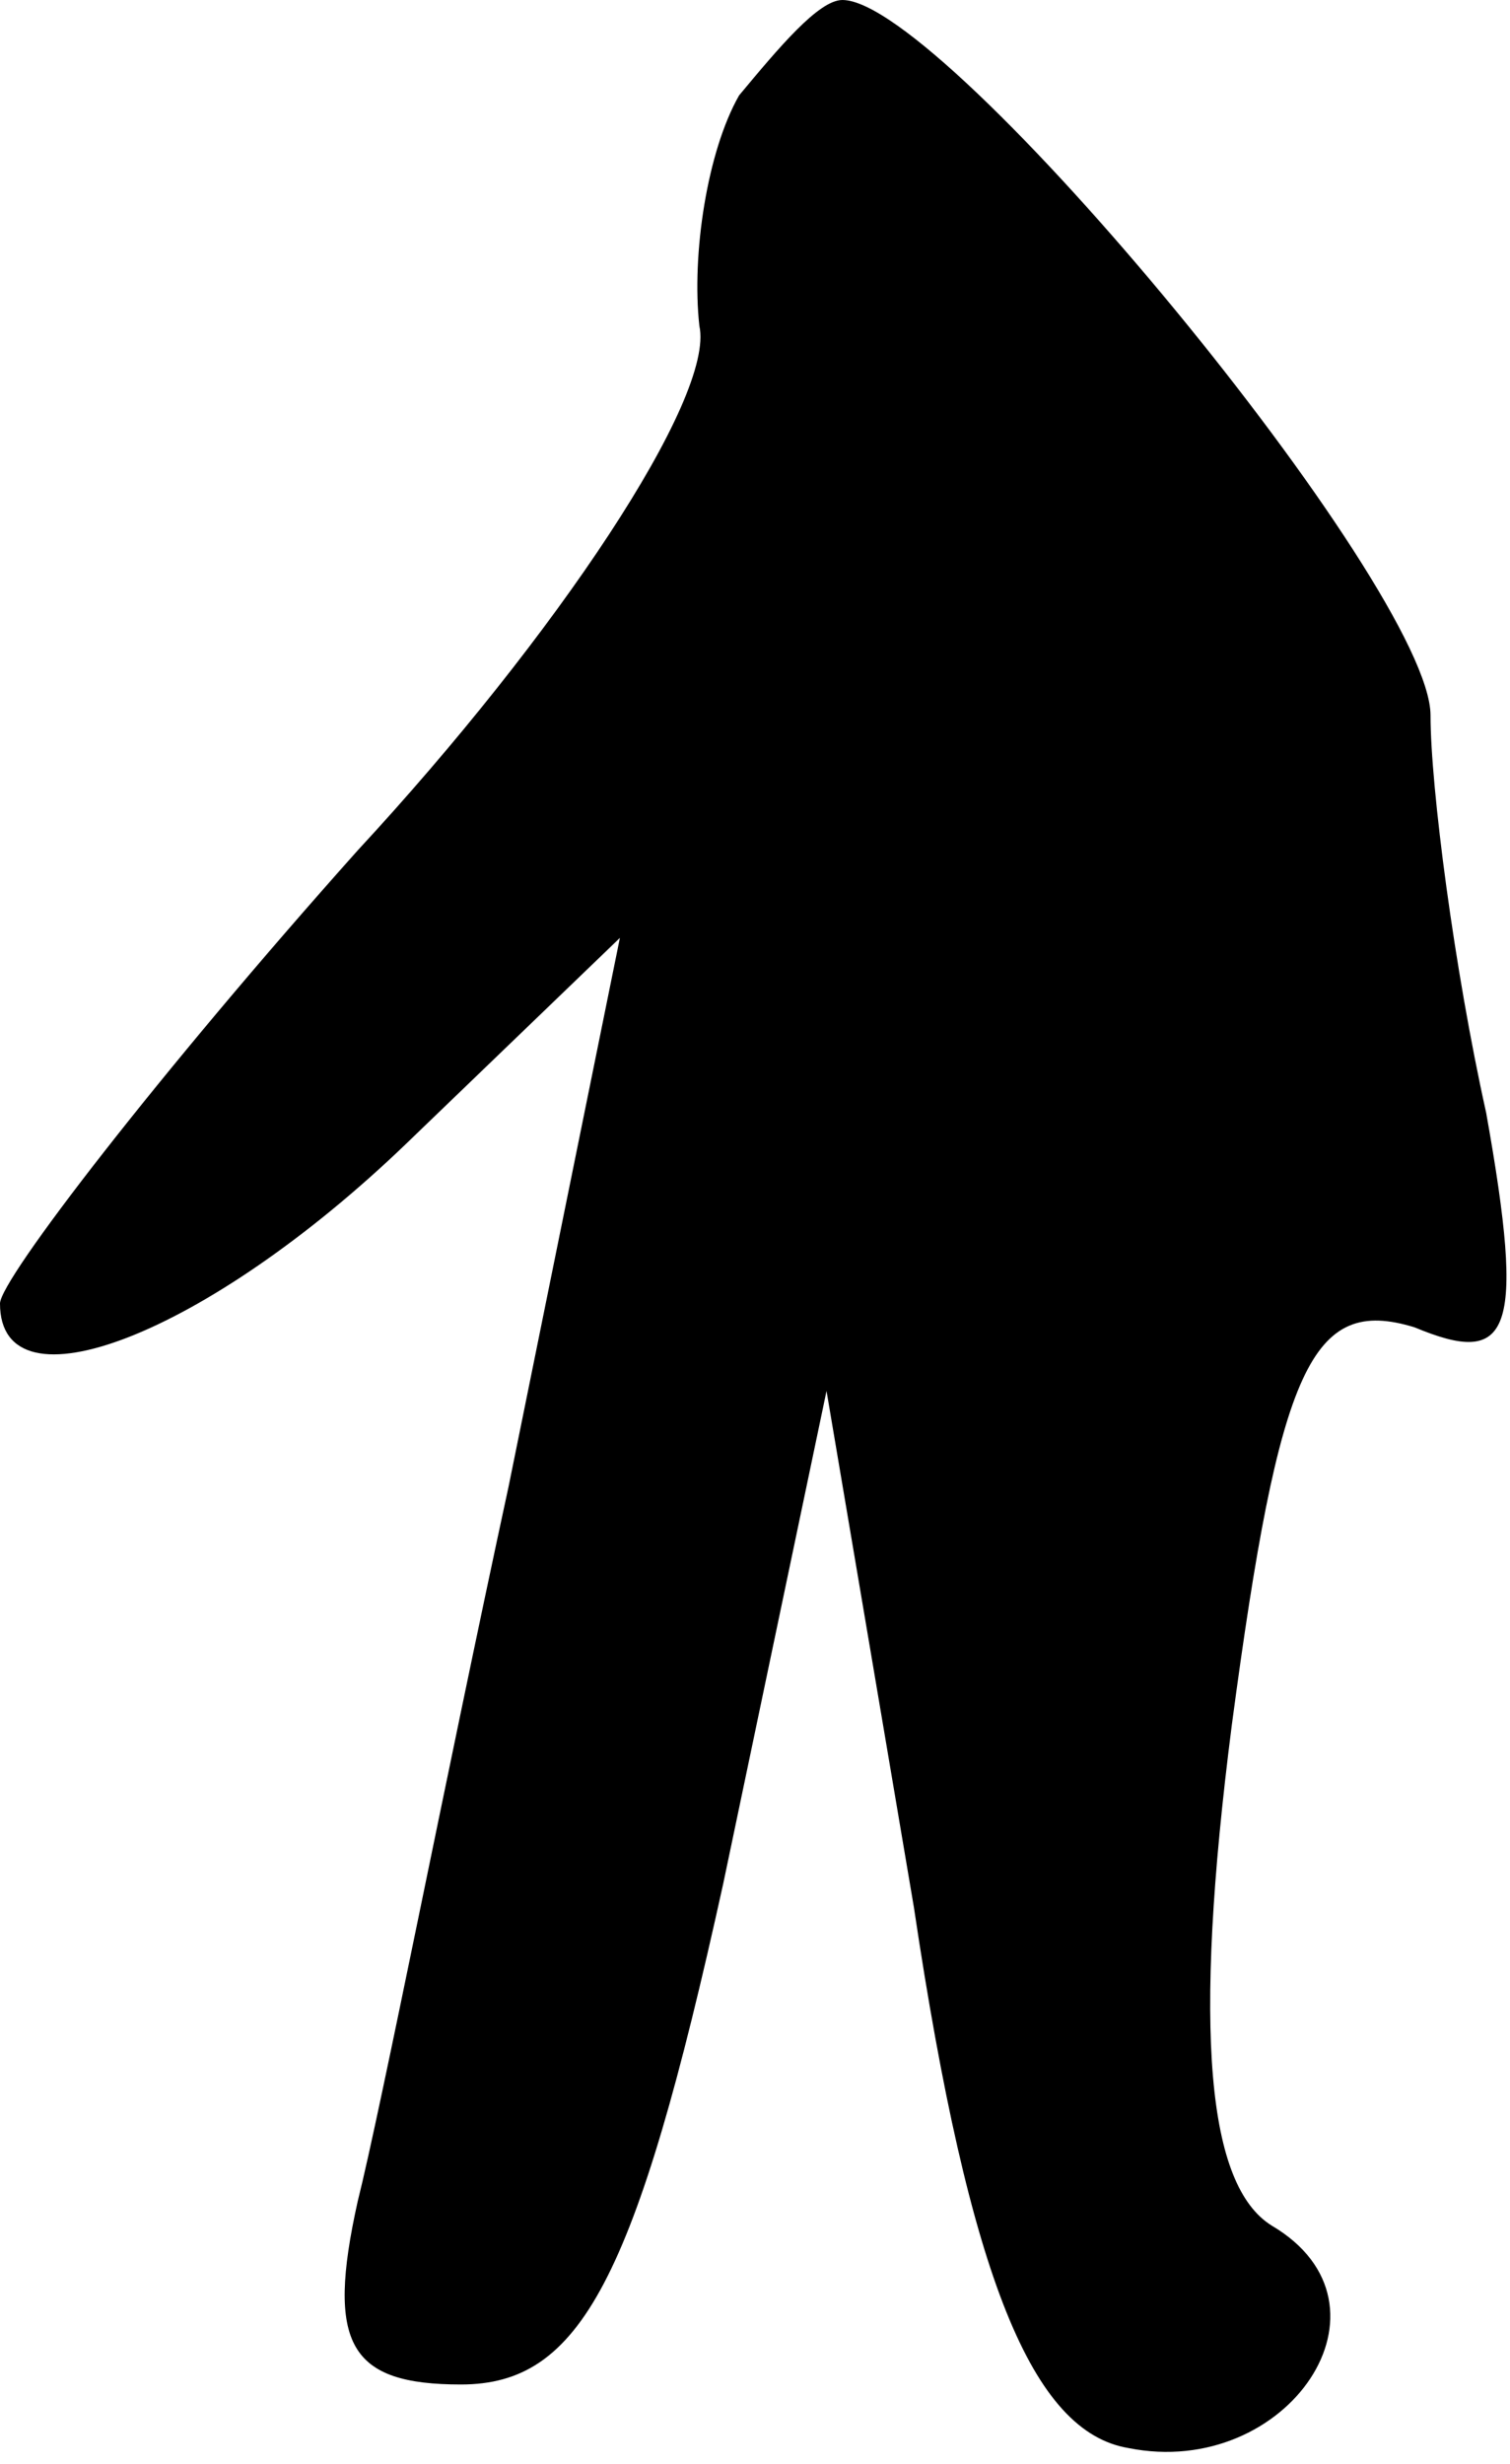 <?xml version="1.0" standalone="no"?>
<!DOCTYPE svg PUBLIC "-//W3C//DTD SVG 20010904//EN"
 "http://www.w3.org/TR/2001/REC-SVG-20010904/DTD/svg10.dtd">
<svg version="1.0" xmlns="http://www.w3.org/2000/svg"
 width="19pt" height="31pt" viewBox="0 0 19 31"
 preserveAspectRatio="xMidYMid meet">
<g transform="translate(0,31) scale(0.1,-0.1)"
fill="#000000" stroke="none">
<path fill="#000000" stroke="none" d="M93 298 c-4 -7 -6 -20 -5 -29 2 -9 -18
-39 -43 -66 -25 -28 -45 -54 -45 -57 0 -14 26 -4 51 20 l27 26 -14 -69 c-8
-37 -16 -78 -19 -90 -4 -18 -1 -23 13 -23 15 0 22 13 33 63 l13 62 11 -65 c7
-47 15 -66 27 -68 20 -4 35 18 18 28 -8 5 -10 24 -5 63 6 45 10 54 23 50 12
-5 14 -1 9 27 -4 18 -7 41 -7 50 0 16 -61 90 -74 90 -3 0 -8 -6 -13 -12z"/>
</g>
</svg>
